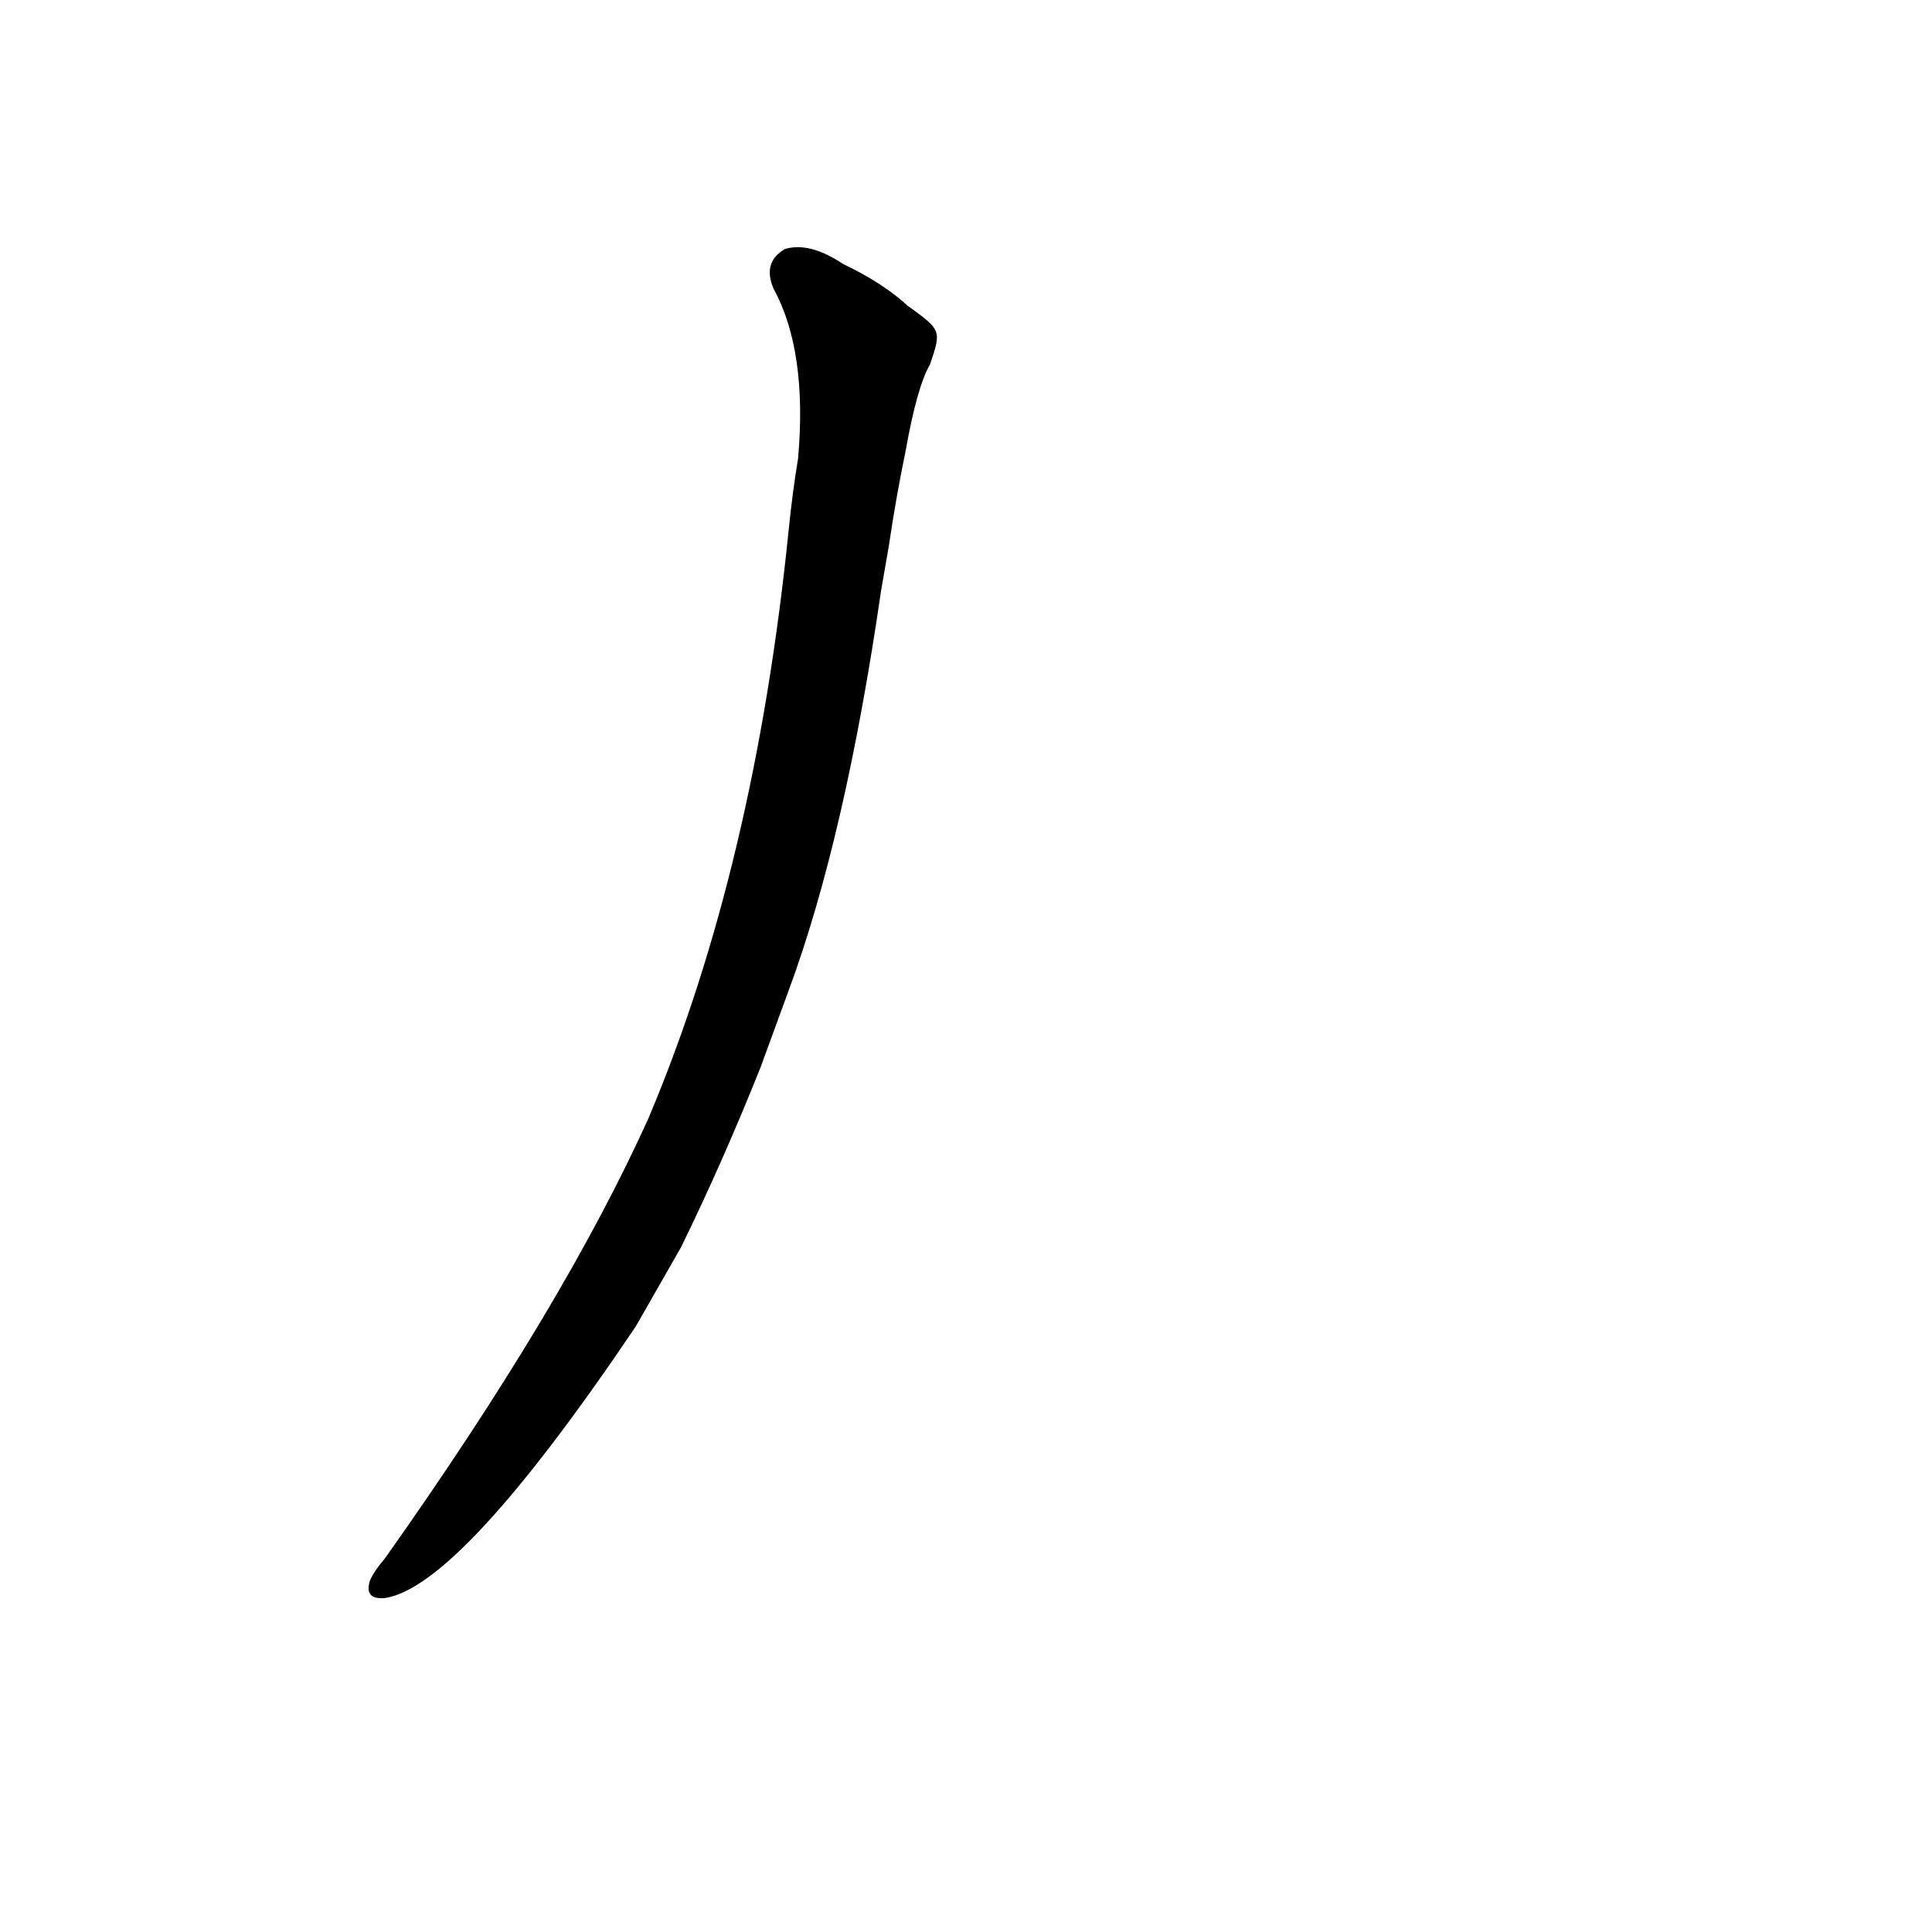 <?xml version='1.0' encoding='utf-8'?>
<svg xmlns="http://www.w3.org/2000/svg" version="1.1" viewBox="0 0 1024 1024"><g transform="scale(1, -1) translate(0, -900)"><path d="M 418 375 Q 448 456 467 587 L 471 610 Q 475 637 480 661 Q 486 695 493 707 C 499 725 499 725 481 738 Q 468 750 447 760 Q 429 772 416 768 Q 404 761 410 747 Q 428 714 423 657 Q 420 639 418 619 Q 400 441 344 308 Q 299 208 204 74 Q 198 67 196 62 Q 193 52 204 53 Q 244 59 337 197 Q 349 218 361 239 Q 383 284 403 334 L 418 375 Z" fill="black" /></g></svg>